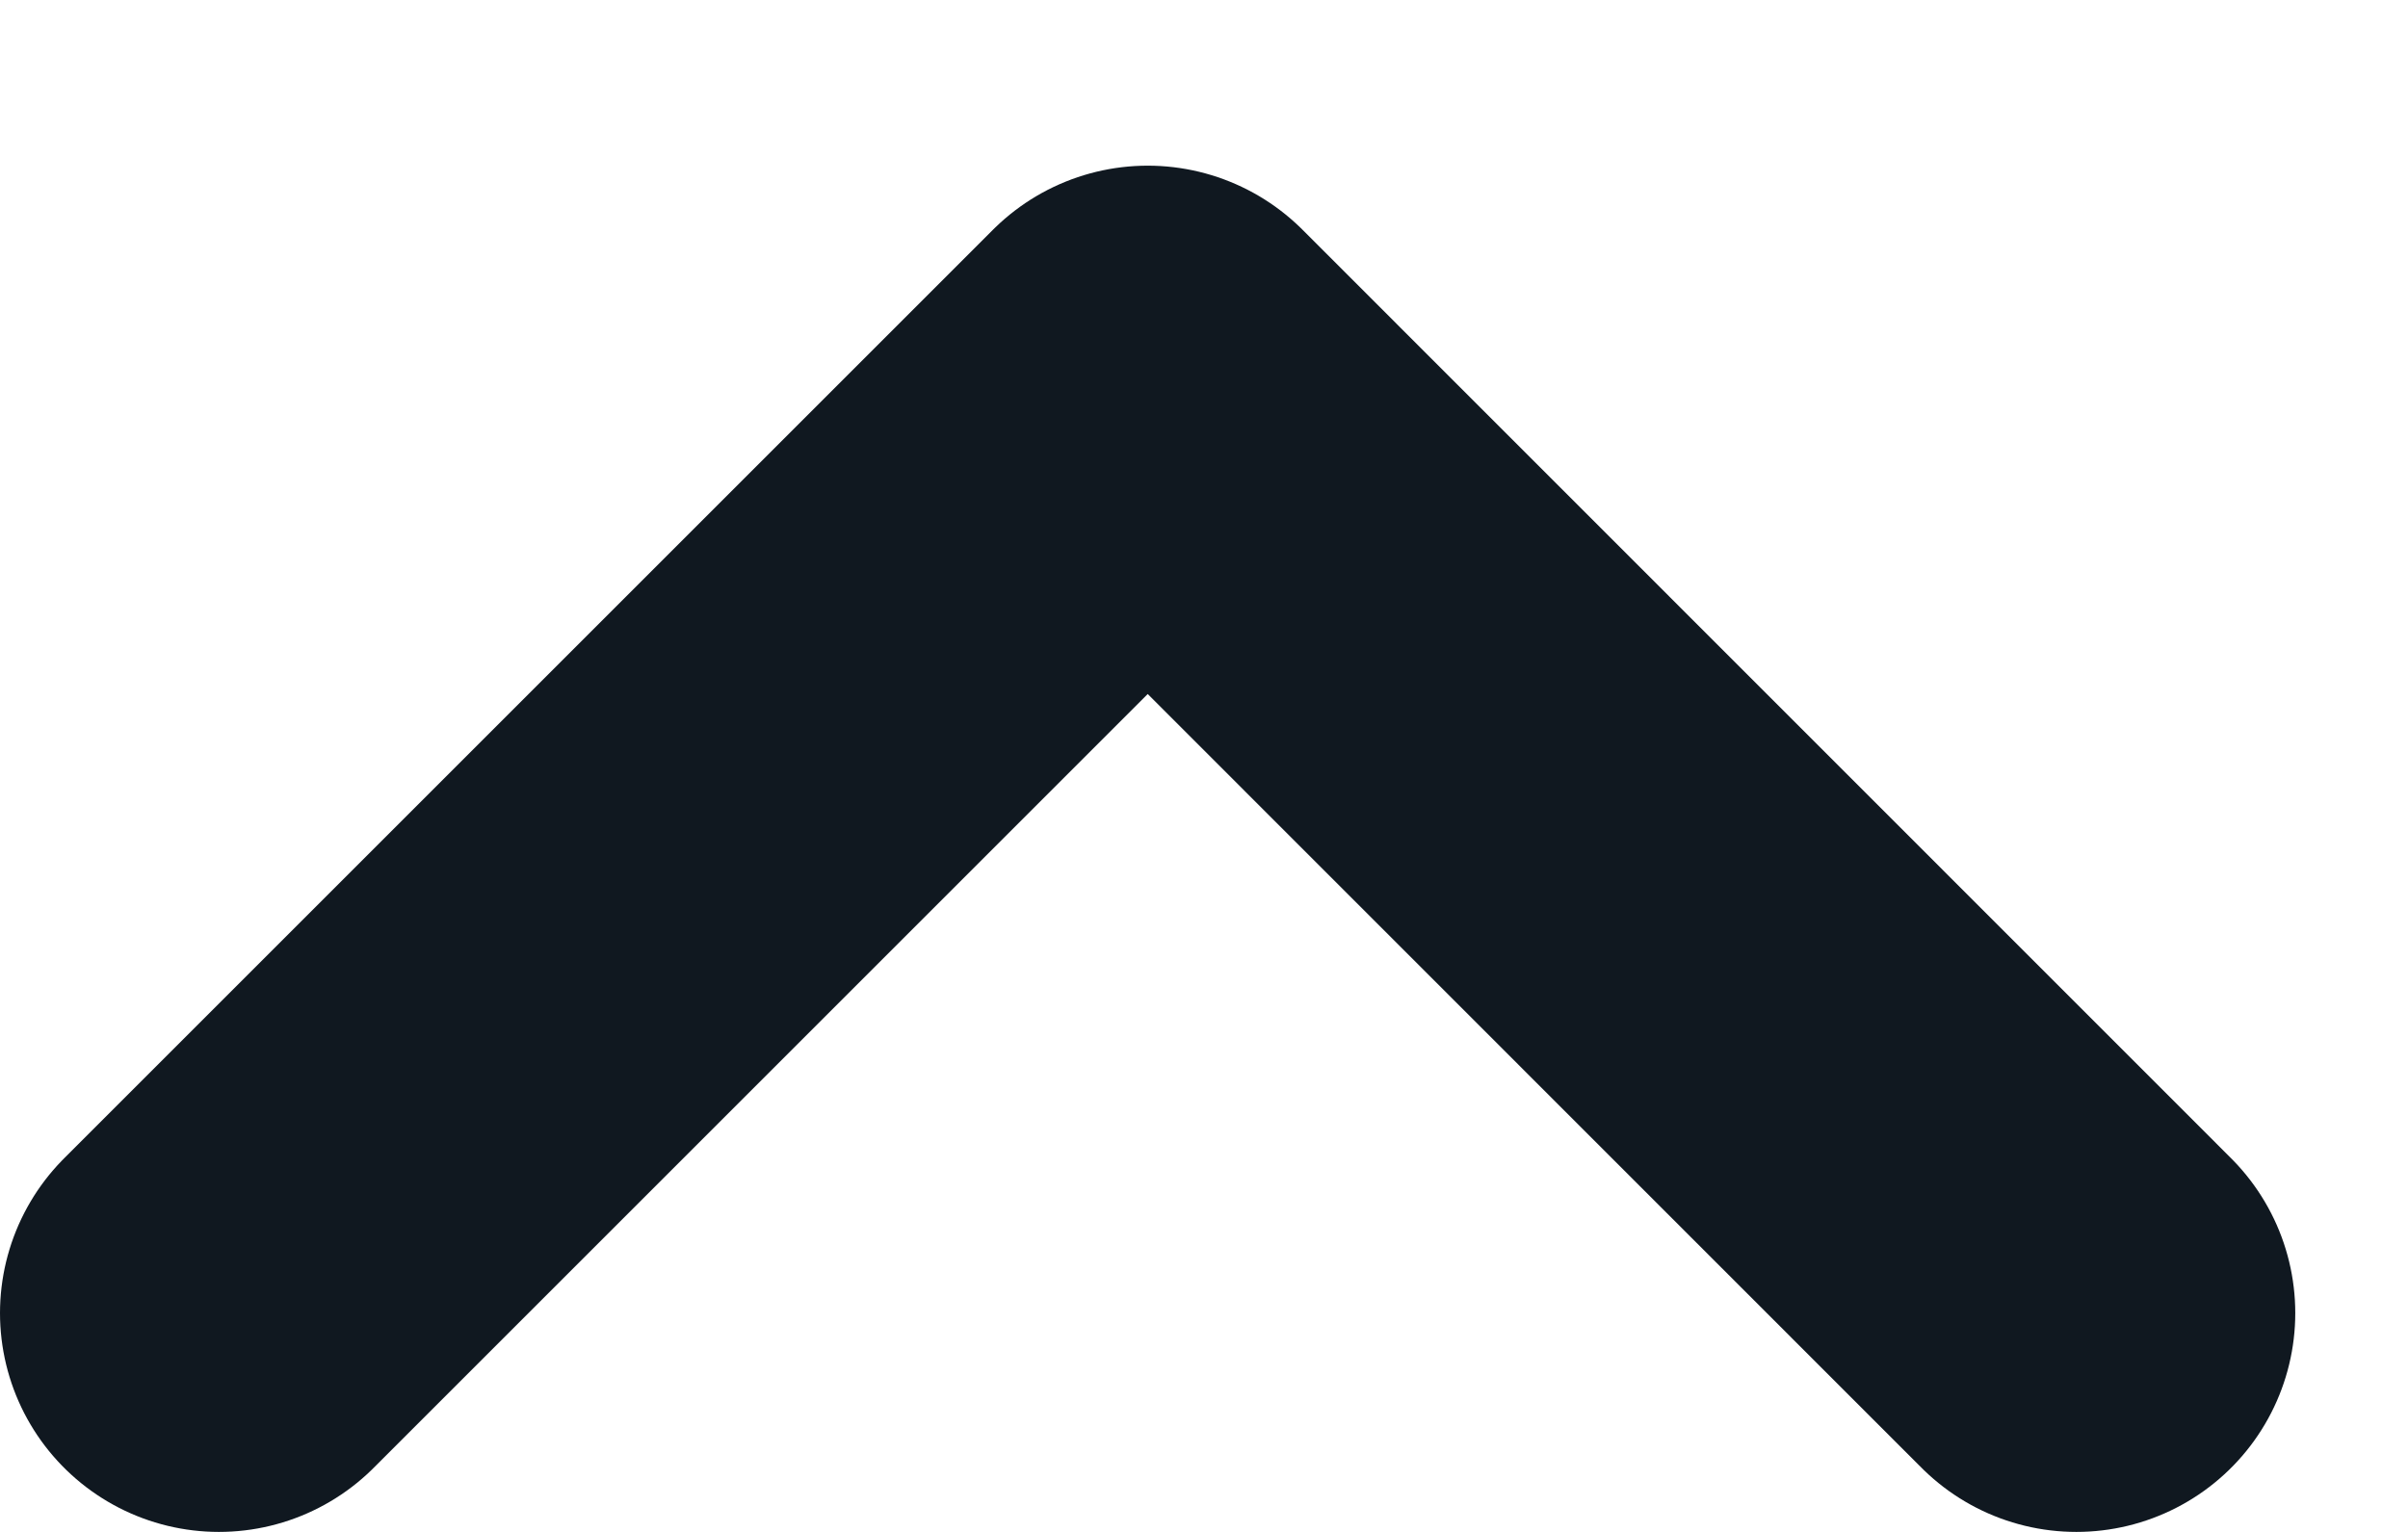 <svg width="11" height="7" viewBox="0 0 11 7" fill="none" xmlns="http://www.w3.org/2000/svg">
<path d="M1 6L5.243 1.757L9.485 6" stroke="#101820" stroke-width="2" stroke-linecap="round" stroke-linejoin="round"/>
</svg>
